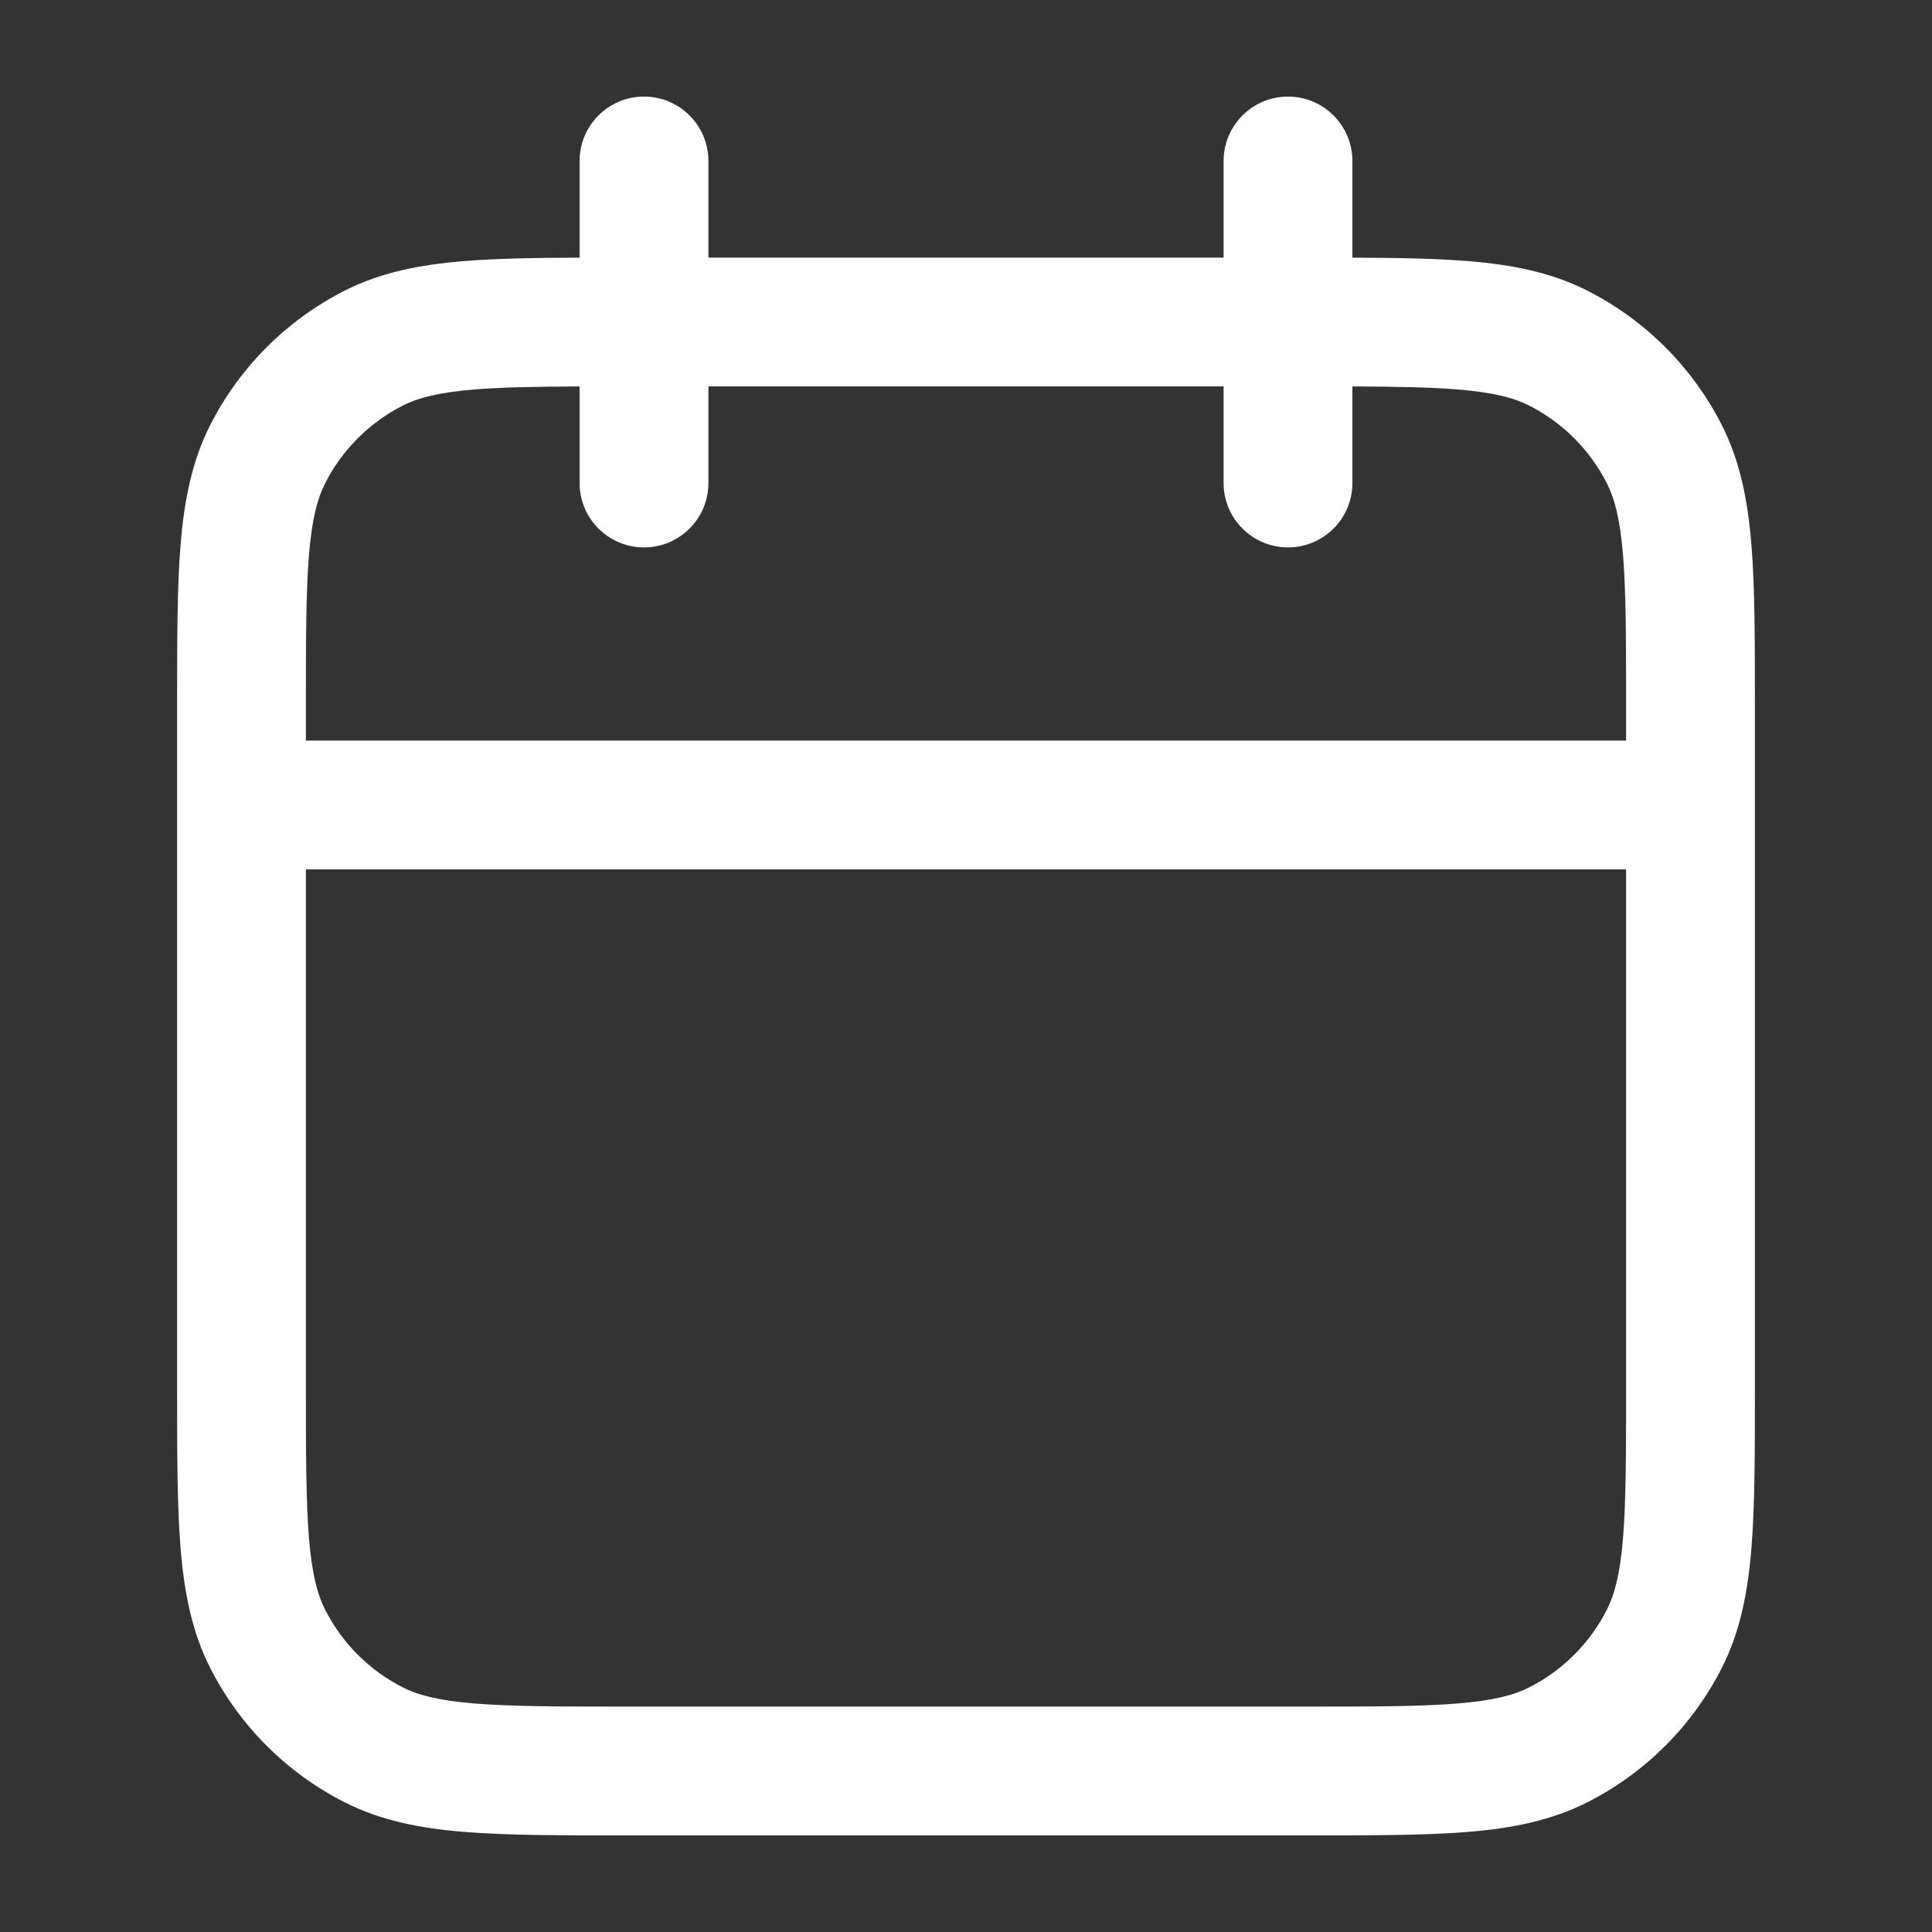 <svg width="36" height="36" viewBox="0 0 36 36" fill="none" xmlns="http://www.w3.org/2000/svg">
<rect x="0" y="0" width="36" height="36" fill="#333333" stroke="none"/>
<path fill-rule="evenodd" clip-rule="evenodd" d="M12 1.8C12.663 1.8 13.2 2.337 13.2 3V4.8H22.8V3C22.8 2.337 23.337 1.8 24 1.8C24.663 1.8 25.2 2.337 25.2 3V4.801C26.037 4.804 26.749 4.816 27.353 4.865C28.178 4.932 28.909 5.075 29.588 5.421C30.66 5.968 31.532 6.84 32.079 7.912C32.425 8.591 32.567 9.322 32.635 10.146C32.7 10.946 32.7 11.932 32.7 13.149V25.851C32.7 27.068 32.7 28.054 32.635 28.853C32.567 29.678 32.425 30.409 32.079 31.088C31.532 32.16 30.66 33.032 29.588 33.578C28.909 33.924 28.178 34.067 27.353 34.135C26.554 34.2 25.568 34.2 24.351 34.2H11.649C10.432 34.2 9.446 34.2 8.647 34.135C7.822 34.067 7.091 33.924 6.412 33.578C5.34 33.032 4.468 32.16 3.921 31.088C3.575 30.409 3.433 29.678 3.365 28.853C3.3 28.054 3.3 27.068 3.3 25.851V13.149C3.3 11.932 3.3 10.946 3.365 10.146C3.433 9.322 3.575 8.591 3.921 7.912C4.468 6.84 5.34 5.968 6.412 5.421C7.091 5.075 7.822 4.932 8.647 4.865C9.251 4.816 9.963 4.804 10.8 4.801V3C10.8 2.337 11.337 1.8 12 1.8ZM10.8 7.201C9.983 7.204 9.358 7.215 8.842 7.257C8.166 7.312 7.786 7.415 7.502 7.559C6.881 7.876 6.376 8.381 6.06 9.002C5.915 9.286 5.813 9.666 5.757 10.342C5.701 11.032 5.7 11.92 5.7 13.2V13.8H30.3V13.2C30.3 11.92 30.299 11.032 30.243 10.342C30.187 9.666 30.085 9.286 29.94 9.002C29.624 8.381 29.119 7.876 28.498 7.559C28.214 7.415 27.834 7.312 27.158 7.257C26.642 7.215 26.017 7.204 25.2 7.201V9C25.2 9.663 24.663 10.2 24 10.2C23.337 10.2 22.8 9.663 22.8 9V7.2H13.2V9C13.2 9.663 12.663 10.2 12 10.2C11.337 10.2 10.8 9.663 10.8 9V7.201ZM30.3 16.2H5.7V25.8C5.7 27.08 5.701 27.968 5.757 28.658C5.813 29.334 5.915 29.714 6.06 29.998C6.376 30.619 6.881 31.124 7.502 31.44C7.786 31.585 8.166 31.687 8.842 31.742C9.532 31.799 10.42 31.8 11.7 31.8H24.3C25.58 31.8 26.468 31.799 27.158 31.742C27.834 31.687 28.214 31.585 28.498 31.44C29.119 31.124 29.624 30.619 29.94 29.998C30.085 29.714 30.187 29.334 30.243 28.658C30.299 27.968 30.3 27.08 30.3 25.8V16.2Z" fill="white"/>
</svg>
